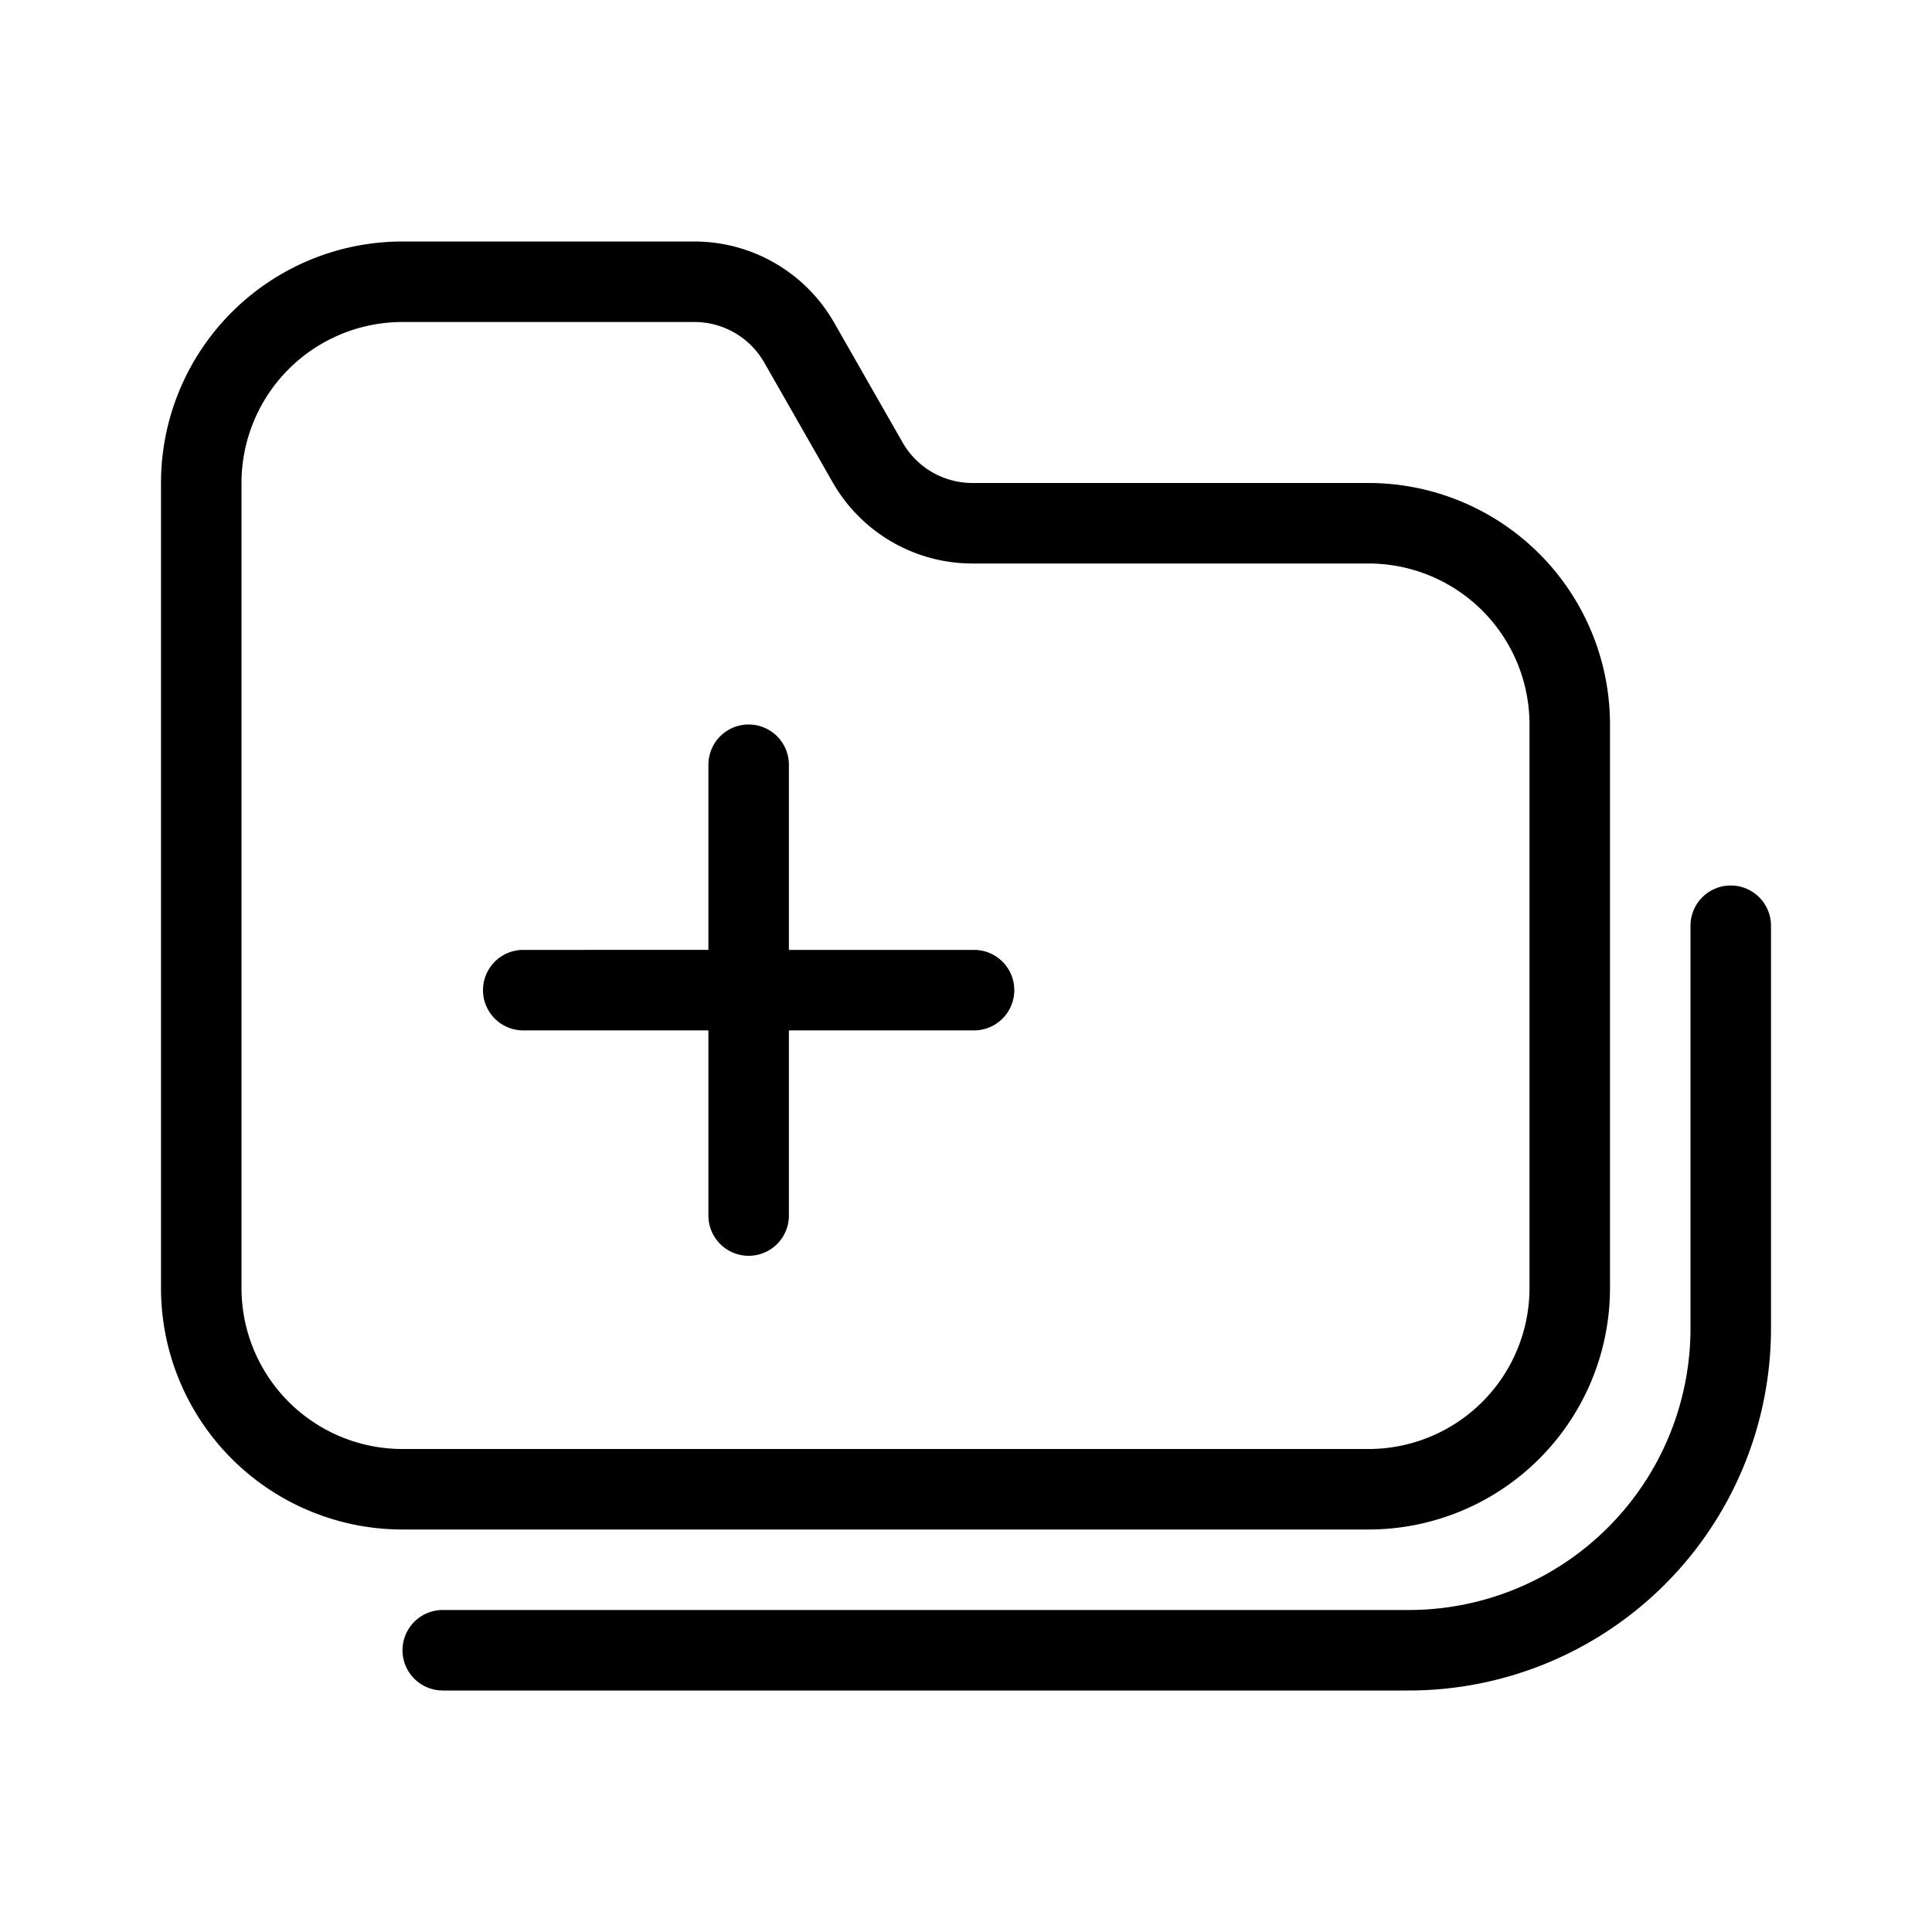 <svg xmlns="http://www.w3.org/2000/svg" width="24" height="24"><path fill-rule="evenodd" clip-rule="evenodd" d="M19 9v7a2 2 0 0 1-2 2H5a2 2 0 0 1-2-2V6a2 2 0 0 1 2-2h3.626a1 1 0 0 1 .868.504l.85 1.488.868-.496-.868.496A2 2 0 0 0 12.08 7H17a2 2 0 0 1 2 2Zm-6.92-3a1 1 0 0 1-.868-.504l-.85-1.488A2 2 0 0 0 8.627 3H5a3 3 0 0 0-3 3v10a3 3 0 0 0 3 3h12a3 3 0 0 0 3-3V9a3 3 0 0 0-3-3h-4.92ZM22 11.5a.5.5 0 0 0-1 0v5a3.5 3.5 0 0 1-3.5 3.5h-12a.5.5 0 0 0 0 1h12a4.5 4.5 0 0 0 4.5-4.5v-5Z"/><path fill-rule="evenodd" clip-rule="evenodd" d="M9.8 9.5a.5.5 0 0 0-1 0v2.3H6.5a.5.5 0 0 0 0 1h2.3v2.3a.5.5 0 0 0 1 0v-2.3h2.3a.5.5 0 0 0 0-1H9.8V9.5Z"/></svg>